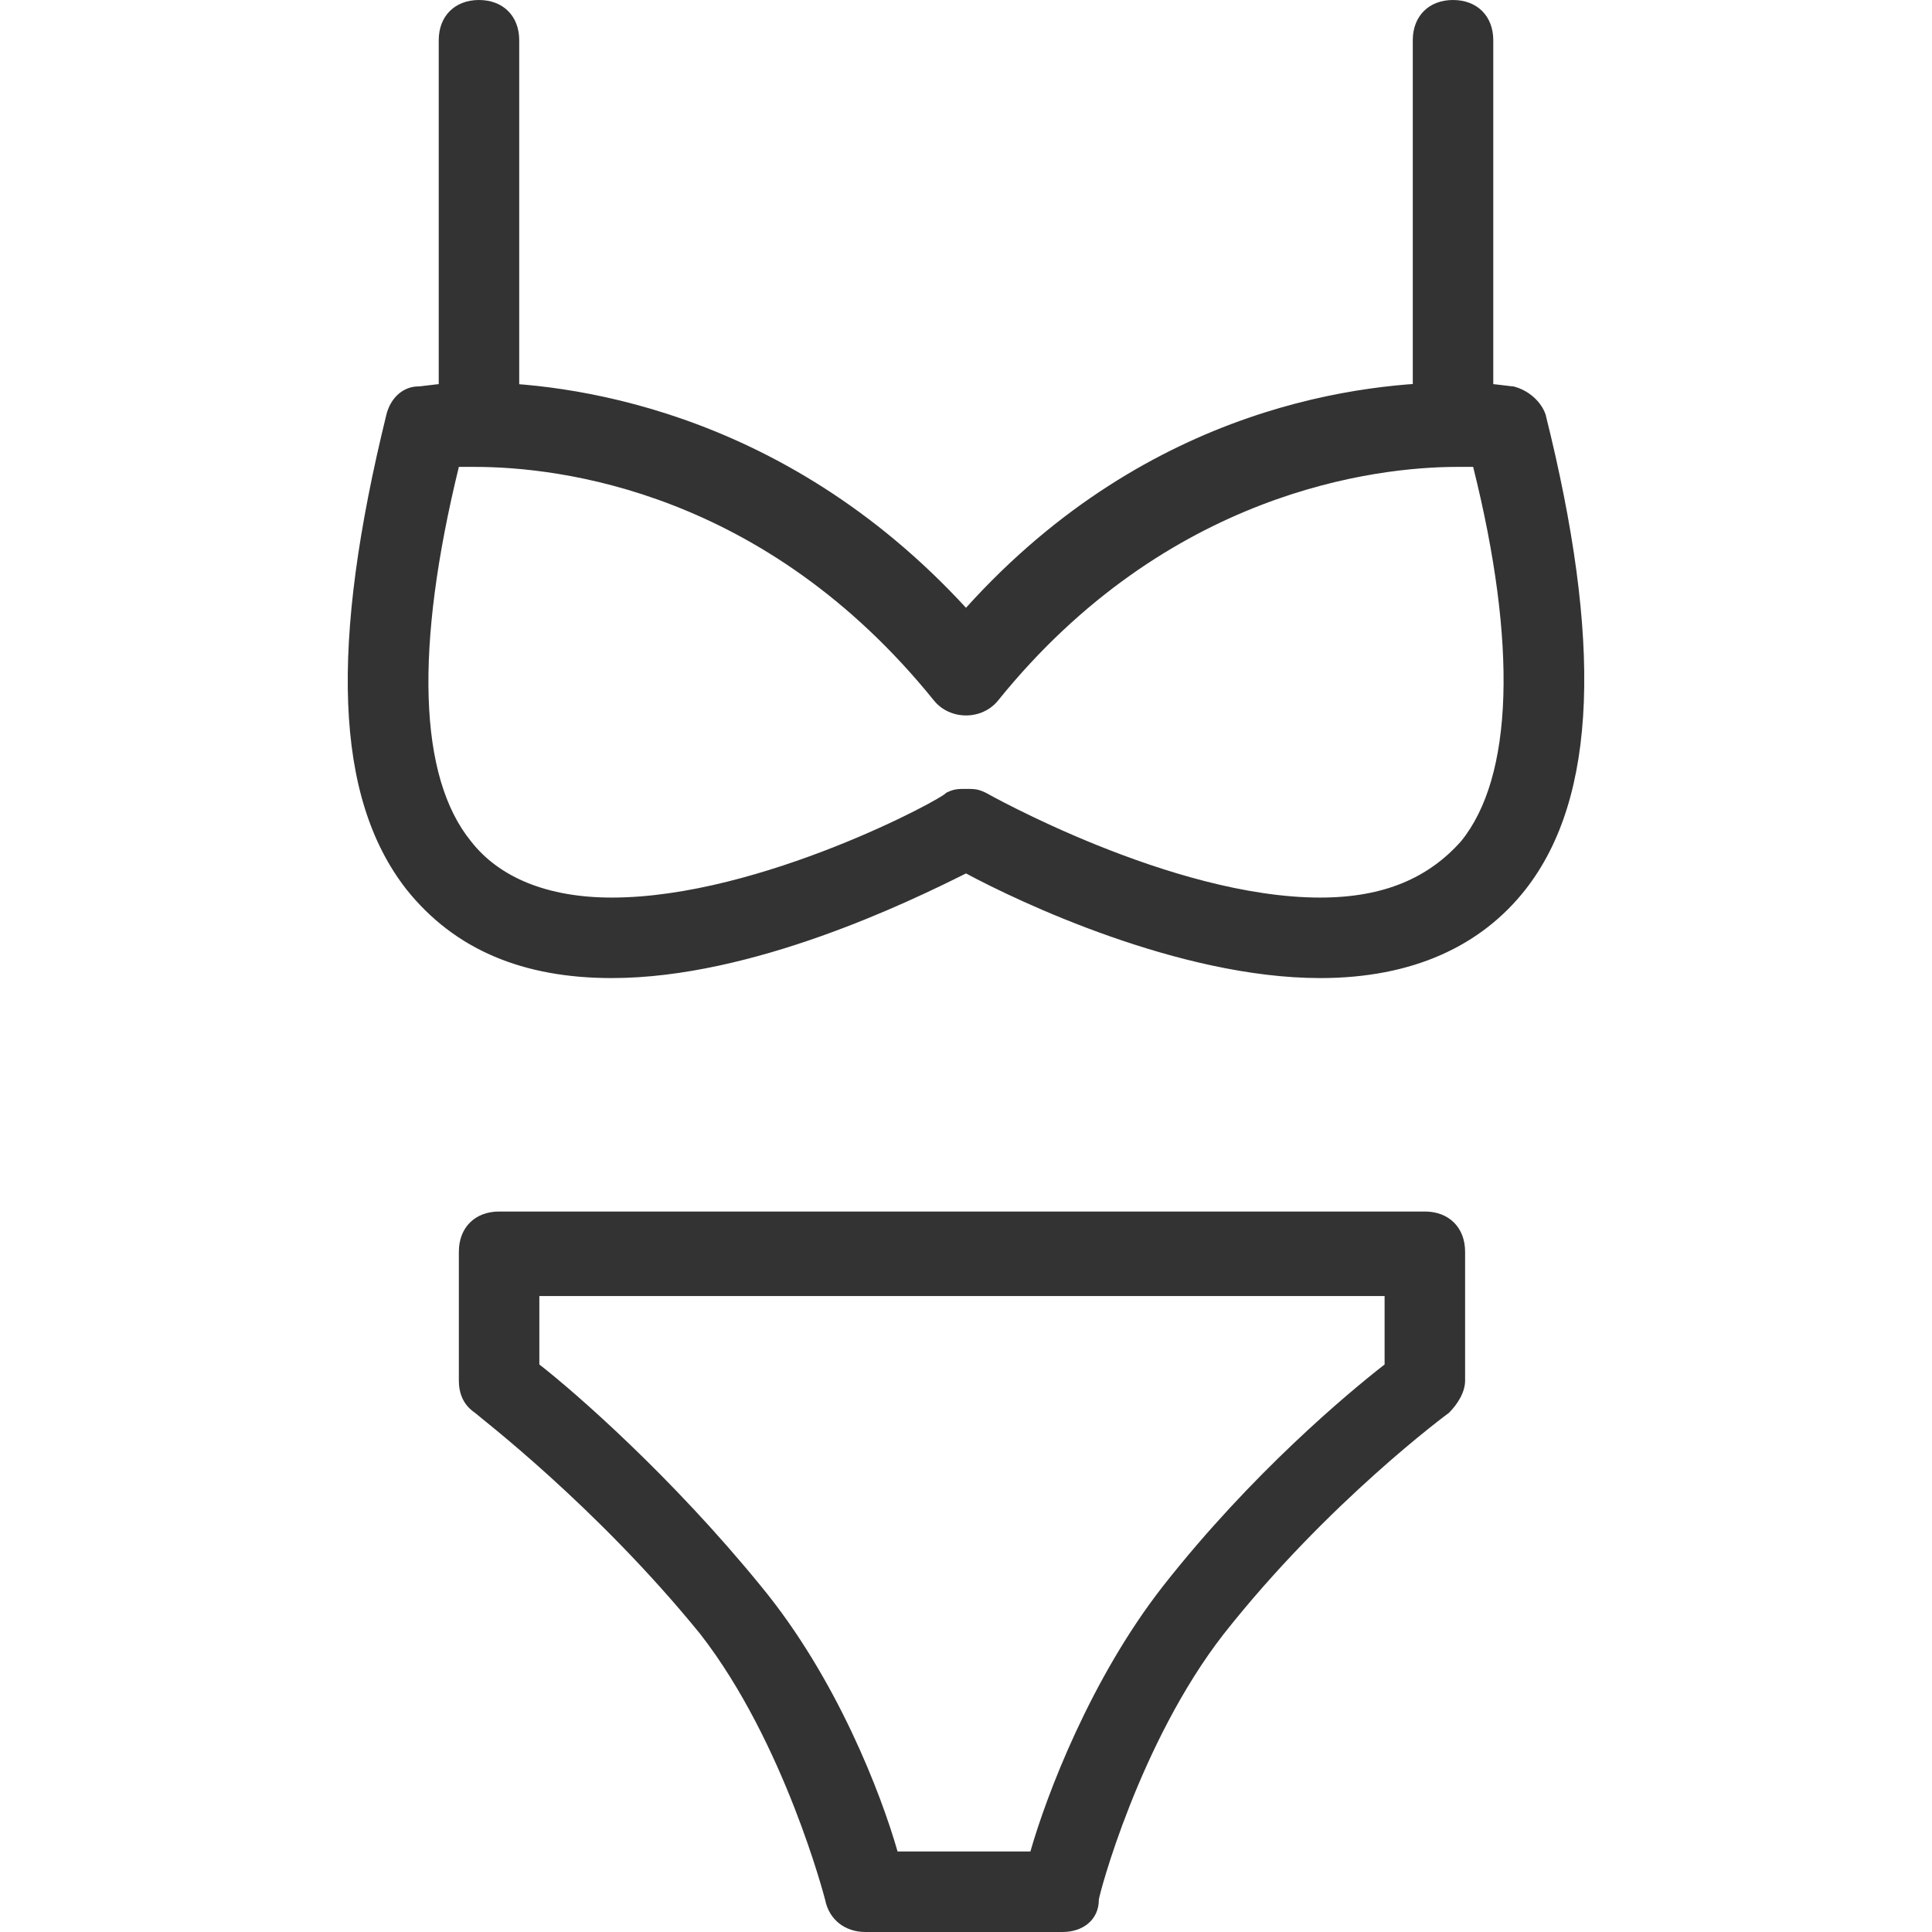 <?xml version="1.0" standalone="no"?><!DOCTYPE svg PUBLIC "-//W3C//DTD SVG 1.1//EN" "http://www.w3.org/Graphics/SVG/1.1/DTD/svg11.dtd"><svg class="icon" width="200px" height="200.00px" viewBox="0 0 1024 1024" version="1.1" xmlns="http://www.w3.org/2000/svg"><path fill="#333333" d="M253.867 232.533c-12.8 0-21.333-8.533-21.333-21.333V21.333c0-12.8 8.533-21.333 21.333-21.333s21.333 8.533 21.333 21.333v189.867c0 12.8-10.667 21.333-21.333 21.333z"  /><path fill="#333333" d="M699.733 518.4c-74.667 0-160-40.533-187.733-55.467-29.867 14.933-113.067 55.467-187.733 55.467-46.933 0-83.2-14.933-108.8-46.933-38.4-49.067-40.533-130.133-10.667-251.733 2.133-8.533 8.533-14.933 17.067-14.933 2.133 0 12.8-2.133 29.867-2.133 46.933 0 162.133 12.8 260.267 119.467 98.133-108.8 213.333-119.467 260.267-119.467 17.067 0 27.733 2.133 29.867 2.133 8.533 2.133 14.933 8.533 17.067 14.933 29.867 119.467 27.733 202.667-10.667 251.733-23.467 29.867-59.733 46.933-108.8 46.933zM512 418.133c4.267 0 6.4 0 10.667 2.133 0 0 98.133 55.467 177.067 55.467 34.133 0 57.6-10.667 74.667-29.867 27.733-34.133 29.867-104.533 6.4-198.4h-8.533c-42.667 0-153.6 12.8-243.2 123.733-8.533 10.667-25.6 10.667-34.133 0-89.6-110.933-198.4-123.733-243.2-123.733h-8.533c-23.467 96-21.333 164.267 6.4 198.4 14.933 19.2 40.533 29.867 74.667 29.867 78.933 0 177.067-53.333 177.067-55.467 4.267-2.133 6.4-2.133 10.667-2.133z"  /><path fill="#333333" d="M770.133 232.533c-12.8 0-21.333-8.533-21.333-21.333V21.333c0-12.8 8.533-21.333 21.333-21.333s21.333 8.533 21.333 21.333v189.867c0 12.8-8.533 21.333-21.333 21.333zM563.2 1024h-104.533c-10.667 0-19.2-6.4-21.333-17.067 0 0-21.333-83.2-66.133-140.8-55.467-68.267-117.333-115.2-119.467-117.333-6.4-4.267-8.533-10.667-8.533-17.067v-68.267c0-12.8 8.533-21.333 21.333-21.333h490.667c12.8 0 21.333 8.533 21.333 21.333v68.267c0 6.4-4.267 12.8-8.533 17.067 0 0-64 46.933-119.467 117.333-44.8 57.6-66.133 138.667-66.133 140.8 0 10.667-8.533 17.067-19.2 17.067z m-87.467-42.667h70.4c8.533-29.867 32-91.733 70.4-140.8 46.933-59.733 98.133-102.4 117.333-117.333v-36.267h-448v36.267c19.2 14.933 70.4 59.733 117.333 117.333 40.533 49.067 64 110.933 72.533 140.8z"  /></svg>